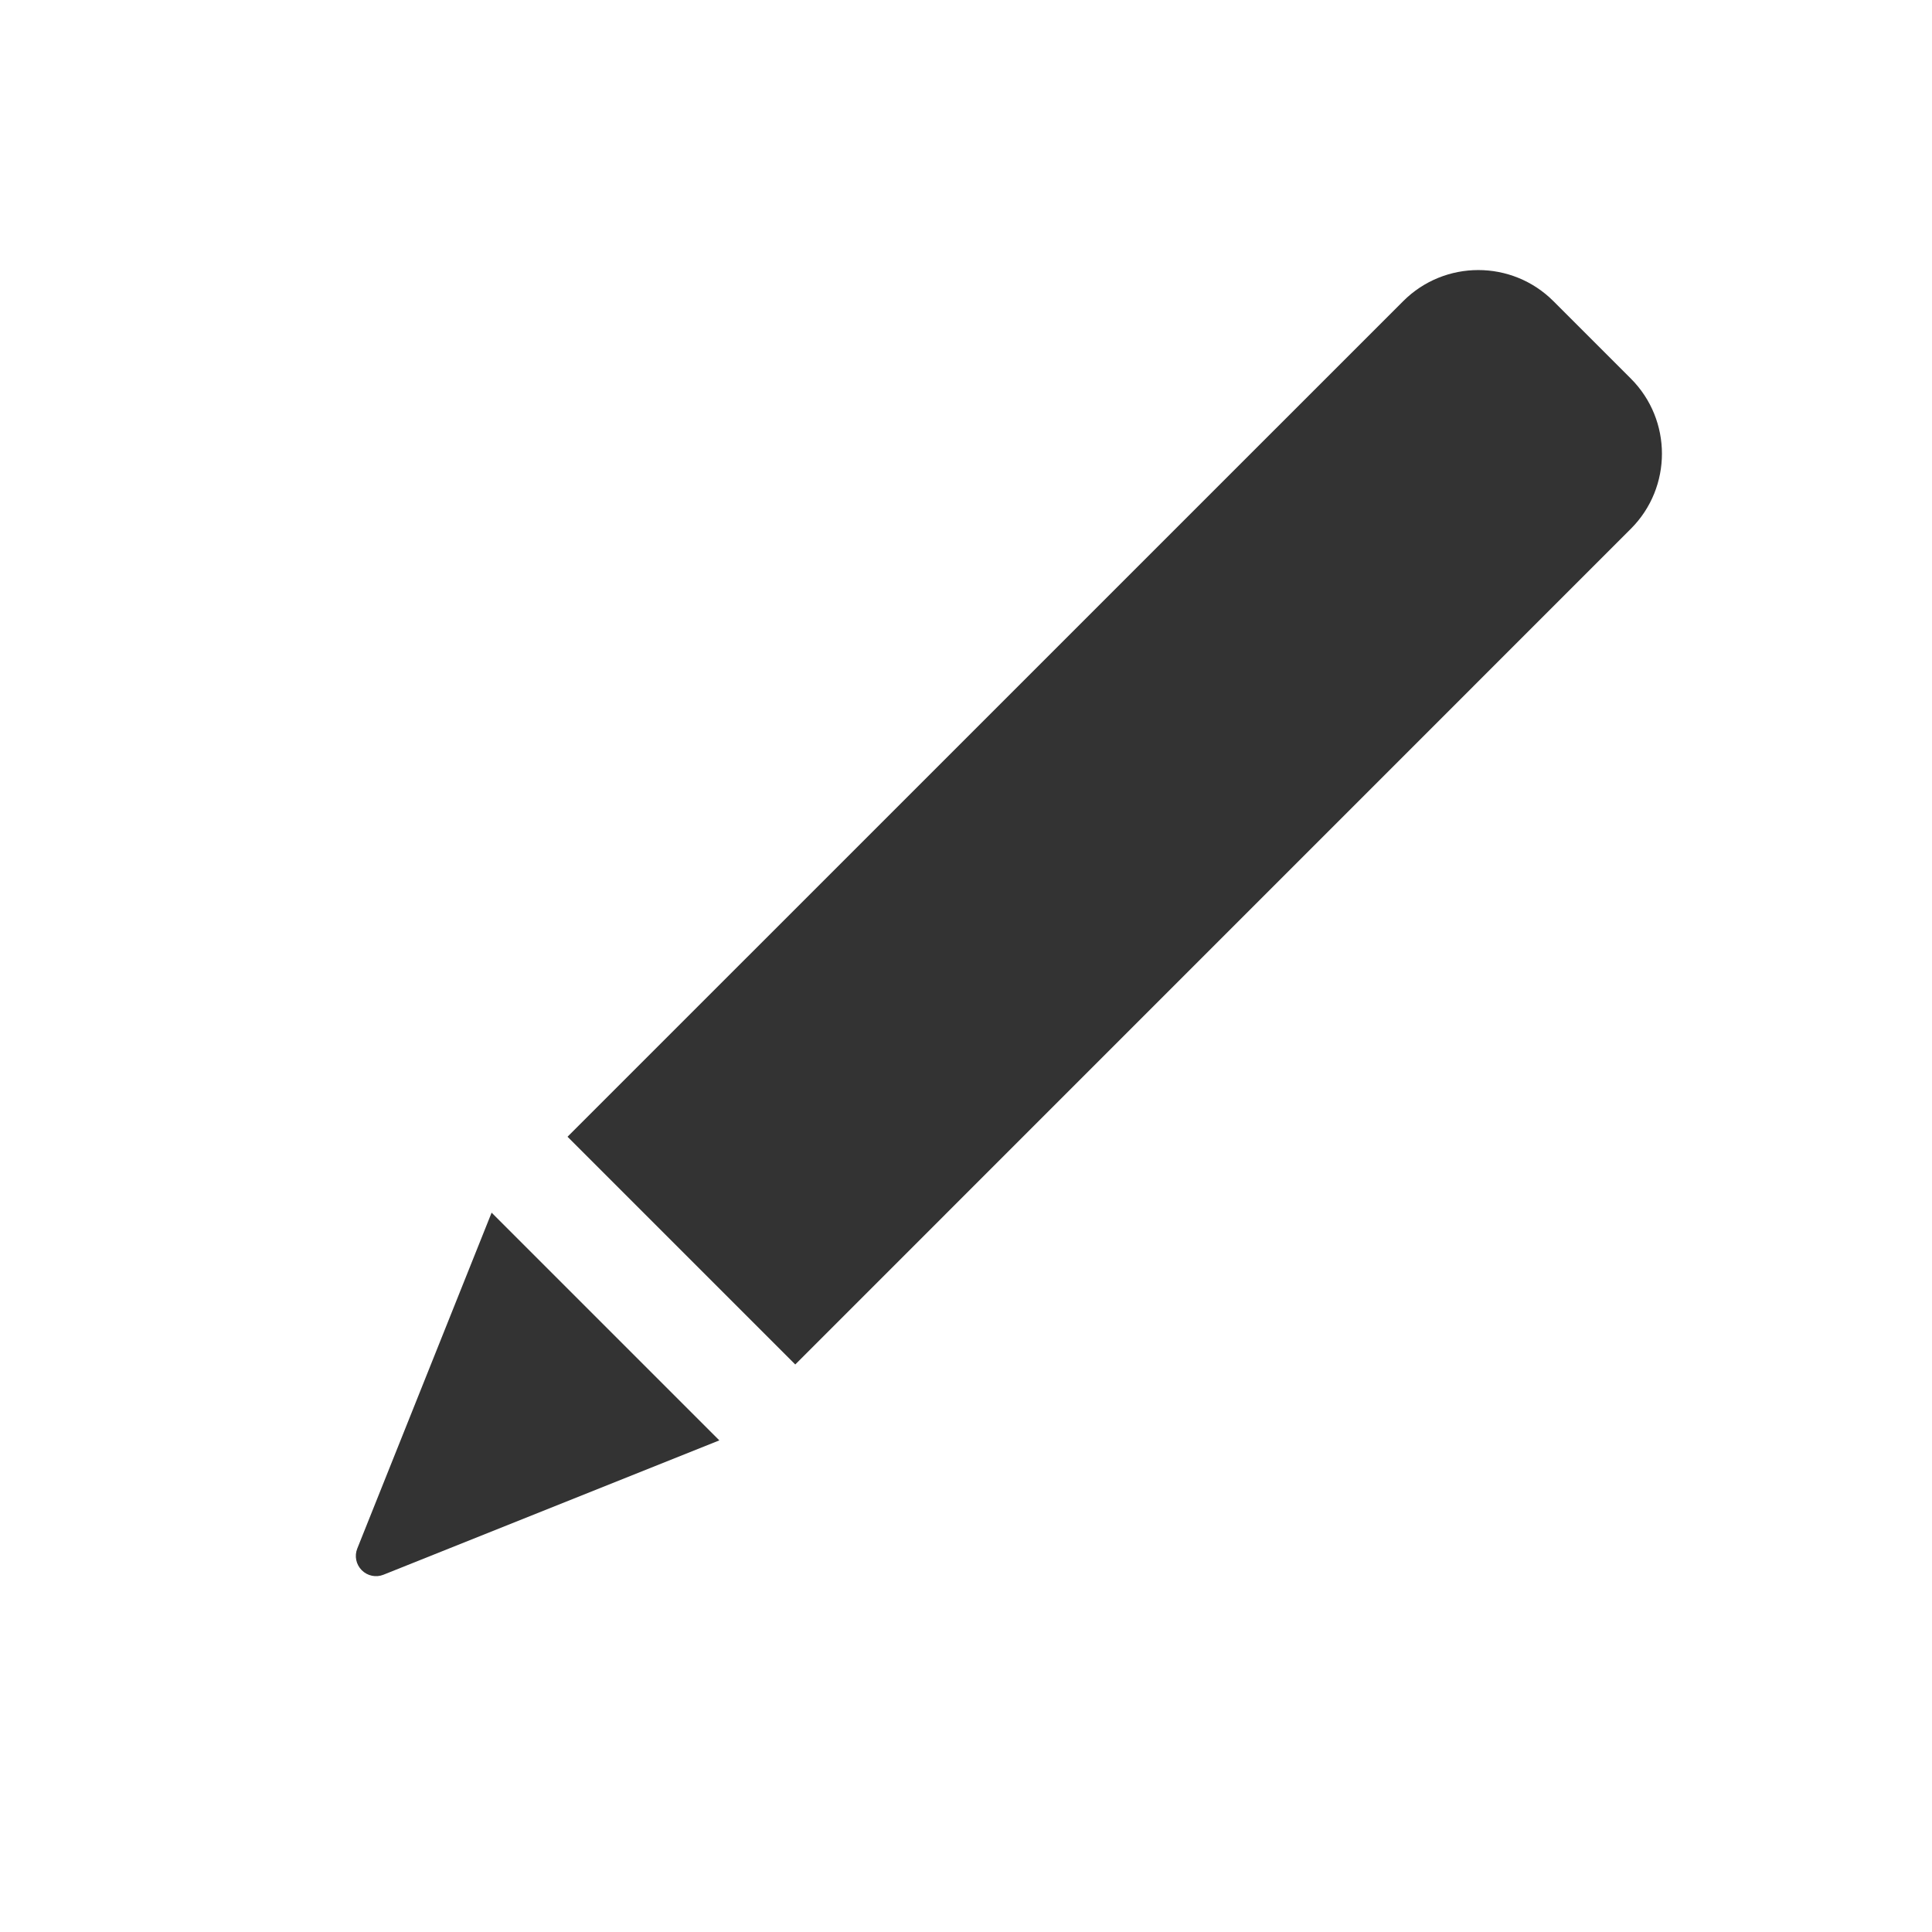 <?xml version="1.0" encoding="UTF-8" standalone="no"?><!DOCTYPE svg PUBLIC "-//W3C//DTD SVG 1.1//EN" "http://www.w3.org/Graphics/SVG/1.1/DTD/svg11.dtd"><svg width="100%" height="100%" viewBox='0 0 24 24' version="1.1" xmlns="http://www.w3.org/2000/svg" xmlns:xlink="http://www.w3.org/1999/xlink" xml:space="preserve" xmlns:serif="http://www.serif.com/" style="fill-rule:evenodd;clip-rule:evenodd;stroke-linejoin:round;stroke-miterlimit:1.414;"><rect x="0" y="0" width="24" height="24" fill="#333333" stroke="none"/><rect id="icon-edit-color" x="0" y="0" width="24" height="24" style="fill:none;"/><path d="M24,0l0,24l-24,0l0,-24l24,0Zm-19.237,19.562c-0.092,0.037 -0.198,0.015 -0.269,-0.056c-0.071,-0.071 -0.093,-0.177 -0.056,-0.269c0.496,-1.239 1.669,-4.173 1.669,-4.173l2.829,2.829c0,0 -2.934,1.173 -4.173,1.669Zm15.496,-12.993c0.515,-0.515 0.515,-1.351 0,-1.866l-0.962,-0.962c-0.515,-0.515 -1.351,-0.515 -1.866,0l-10.381,10.38l2.829,2.829l10.38,-10.381Z" style="fill:#fff;"/></svg>
